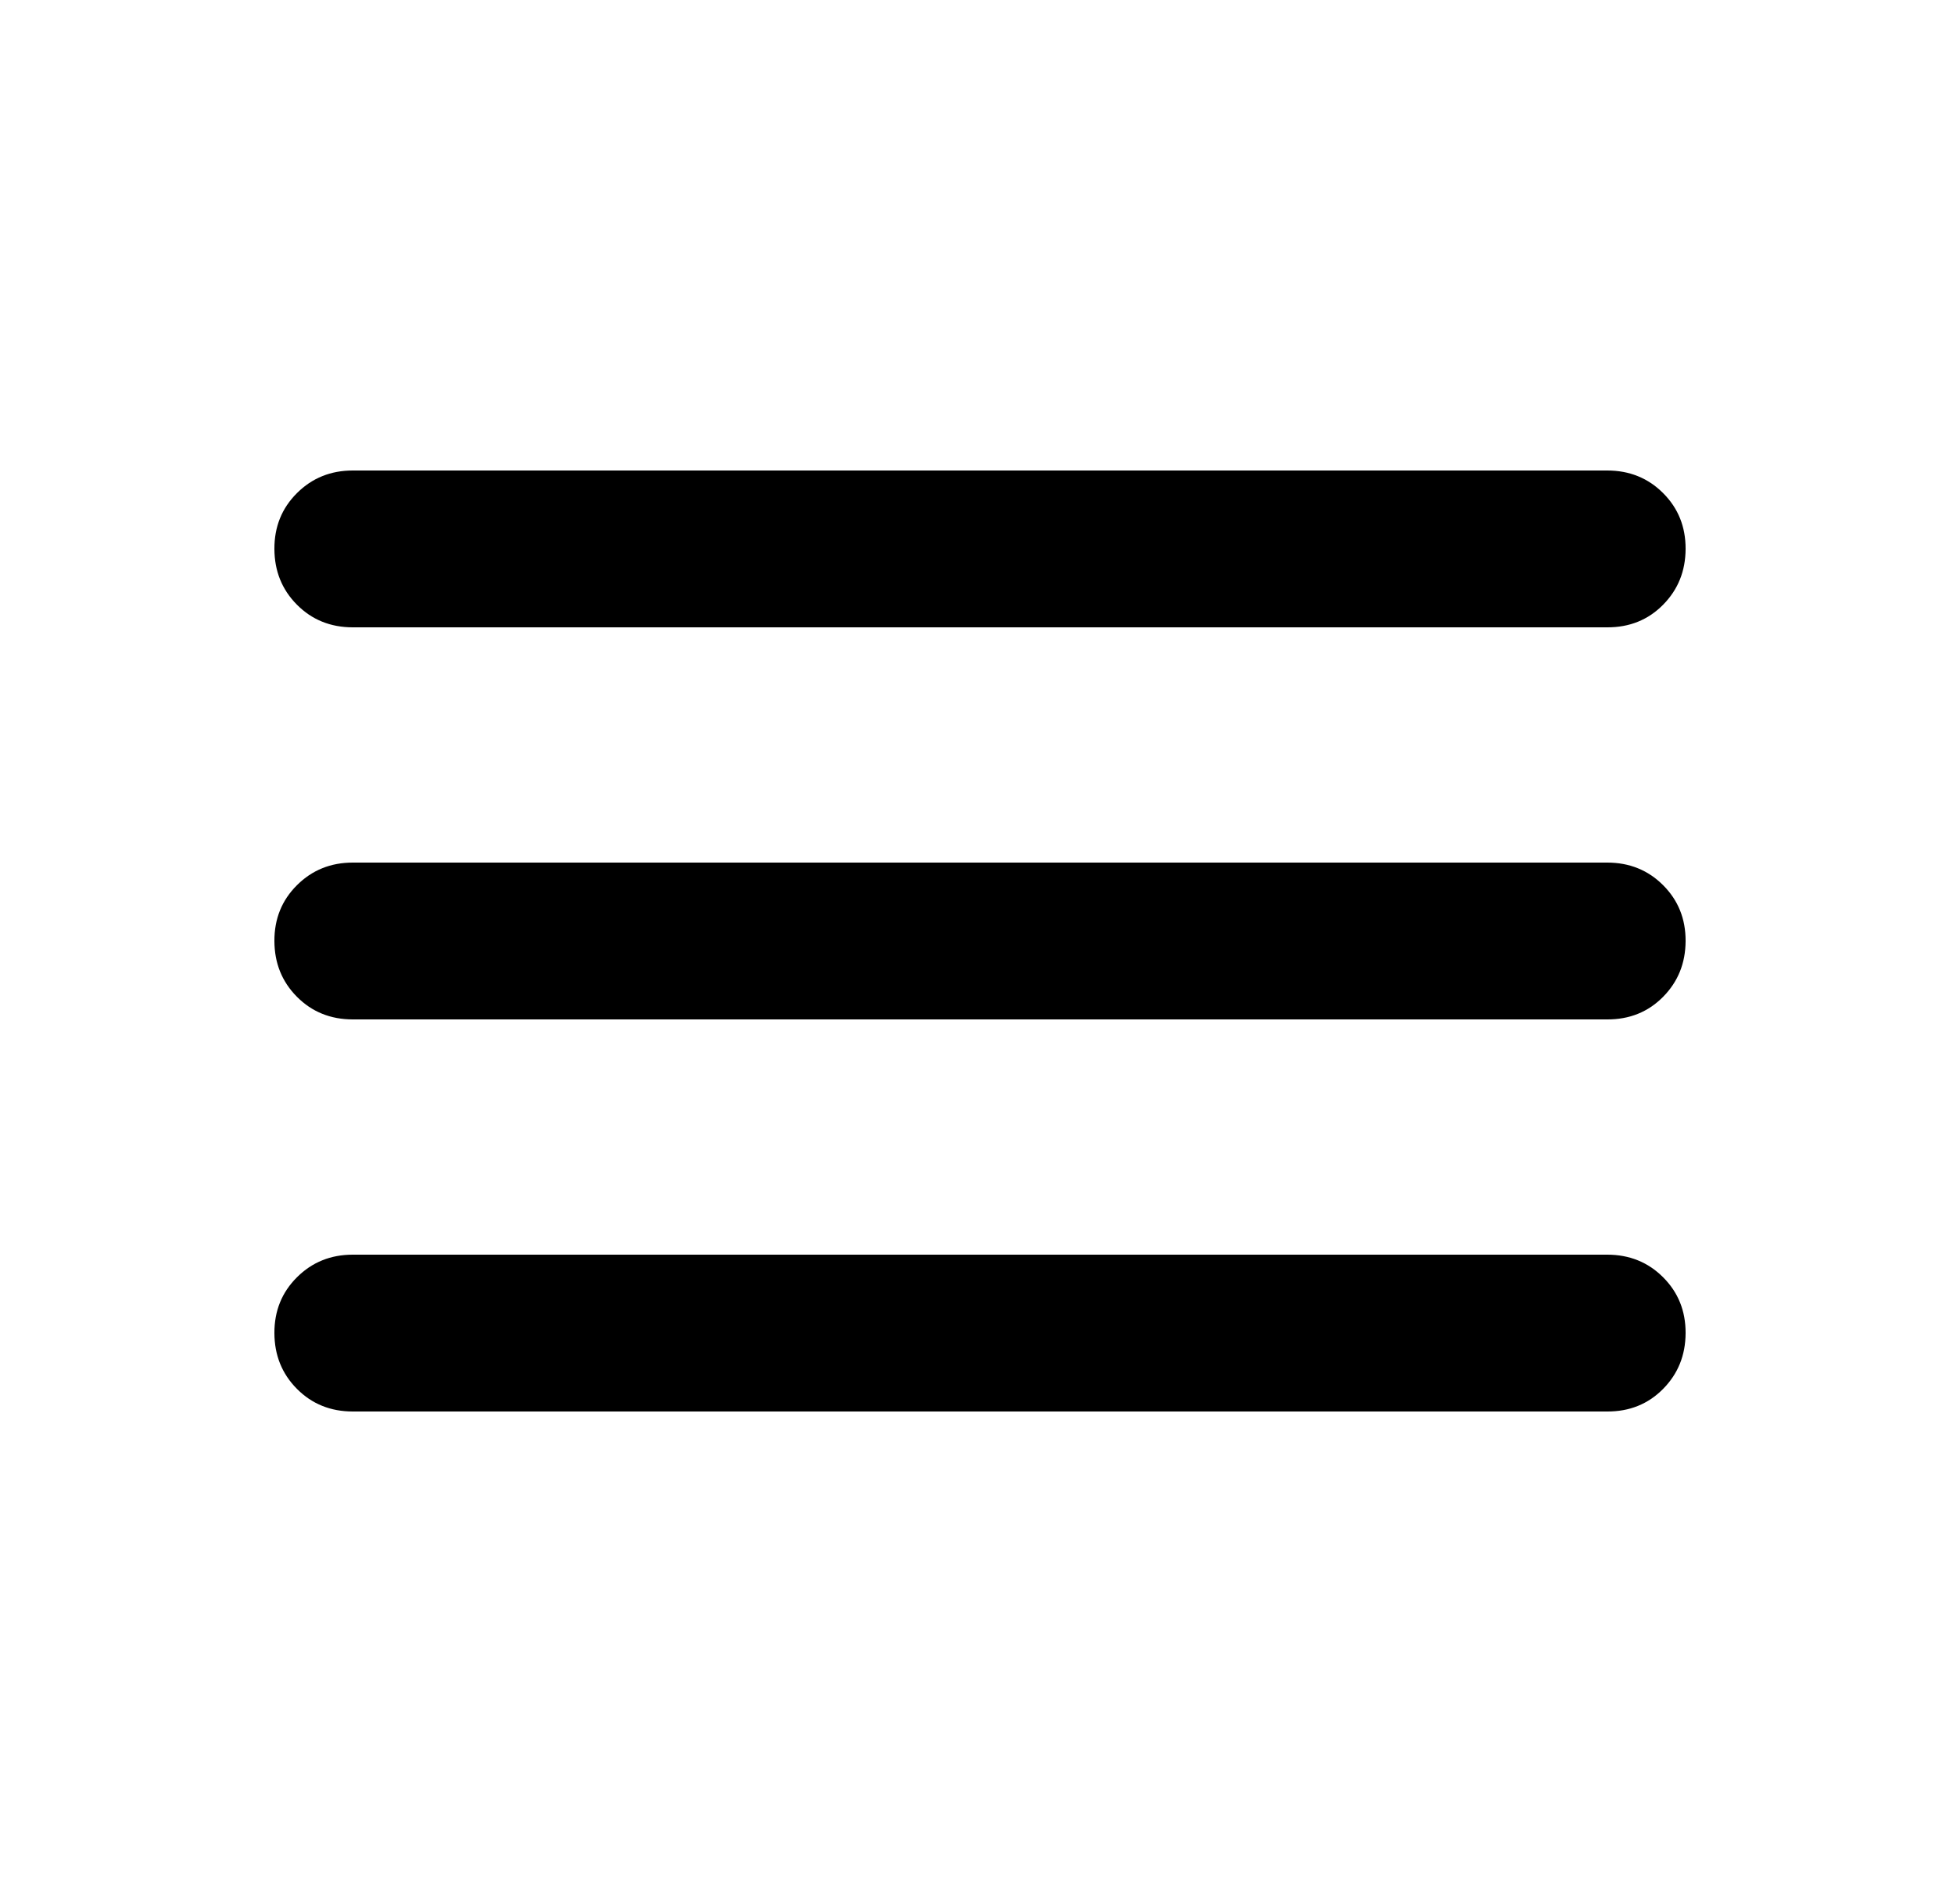 <svg width="25" height="24" viewBox="0 0 25 24" fill="none" xmlns="http://www.w3.org/2000/svg">
<path d="M4.5 18C4.217 18 3.979 17.904 3.788 17.712C3.597 17.52 3.501 17.283 3.5 17C3.499 16.717 3.595 16.48 3.788 16.288C3.981 16.096 4.218 16 4.5 16H20.5C20.783 16 21.021 16.096 21.213 16.288C21.405 16.48 21.501 16.717 21.5 17C21.499 17.283 21.403 17.52 21.212 17.713C21.021 17.906 20.783 18.001 20.5 18H4.5ZM4.5 13C4.217 13 3.979 12.904 3.788 12.712C3.597 12.52 3.501 12.283 3.5 12C3.499 11.717 3.595 11.48 3.788 11.288C3.981 11.096 4.218 11 4.5 11H20.5C20.783 11 21.021 11.096 21.213 11.288C21.405 11.48 21.501 11.717 21.5 12C21.499 12.283 21.403 12.52 21.212 12.713C21.021 12.906 20.783 13.001 20.5 13H4.5ZM4.5 8C4.217 8 3.979 7.904 3.788 7.712C3.597 7.52 3.501 7.283 3.5 7C3.499 6.717 3.595 6.48 3.788 6.288C3.981 6.096 4.218 6 4.5 6H20.5C20.783 6 21.021 6.096 21.213 6.288C21.405 6.48 21.501 6.717 21.5 7C21.499 7.283 21.403 7.52 21.212 7.713C21.021 7.906 20.783 8.001 20.5 8H4.5Z" fill="black"/>
</svg>
